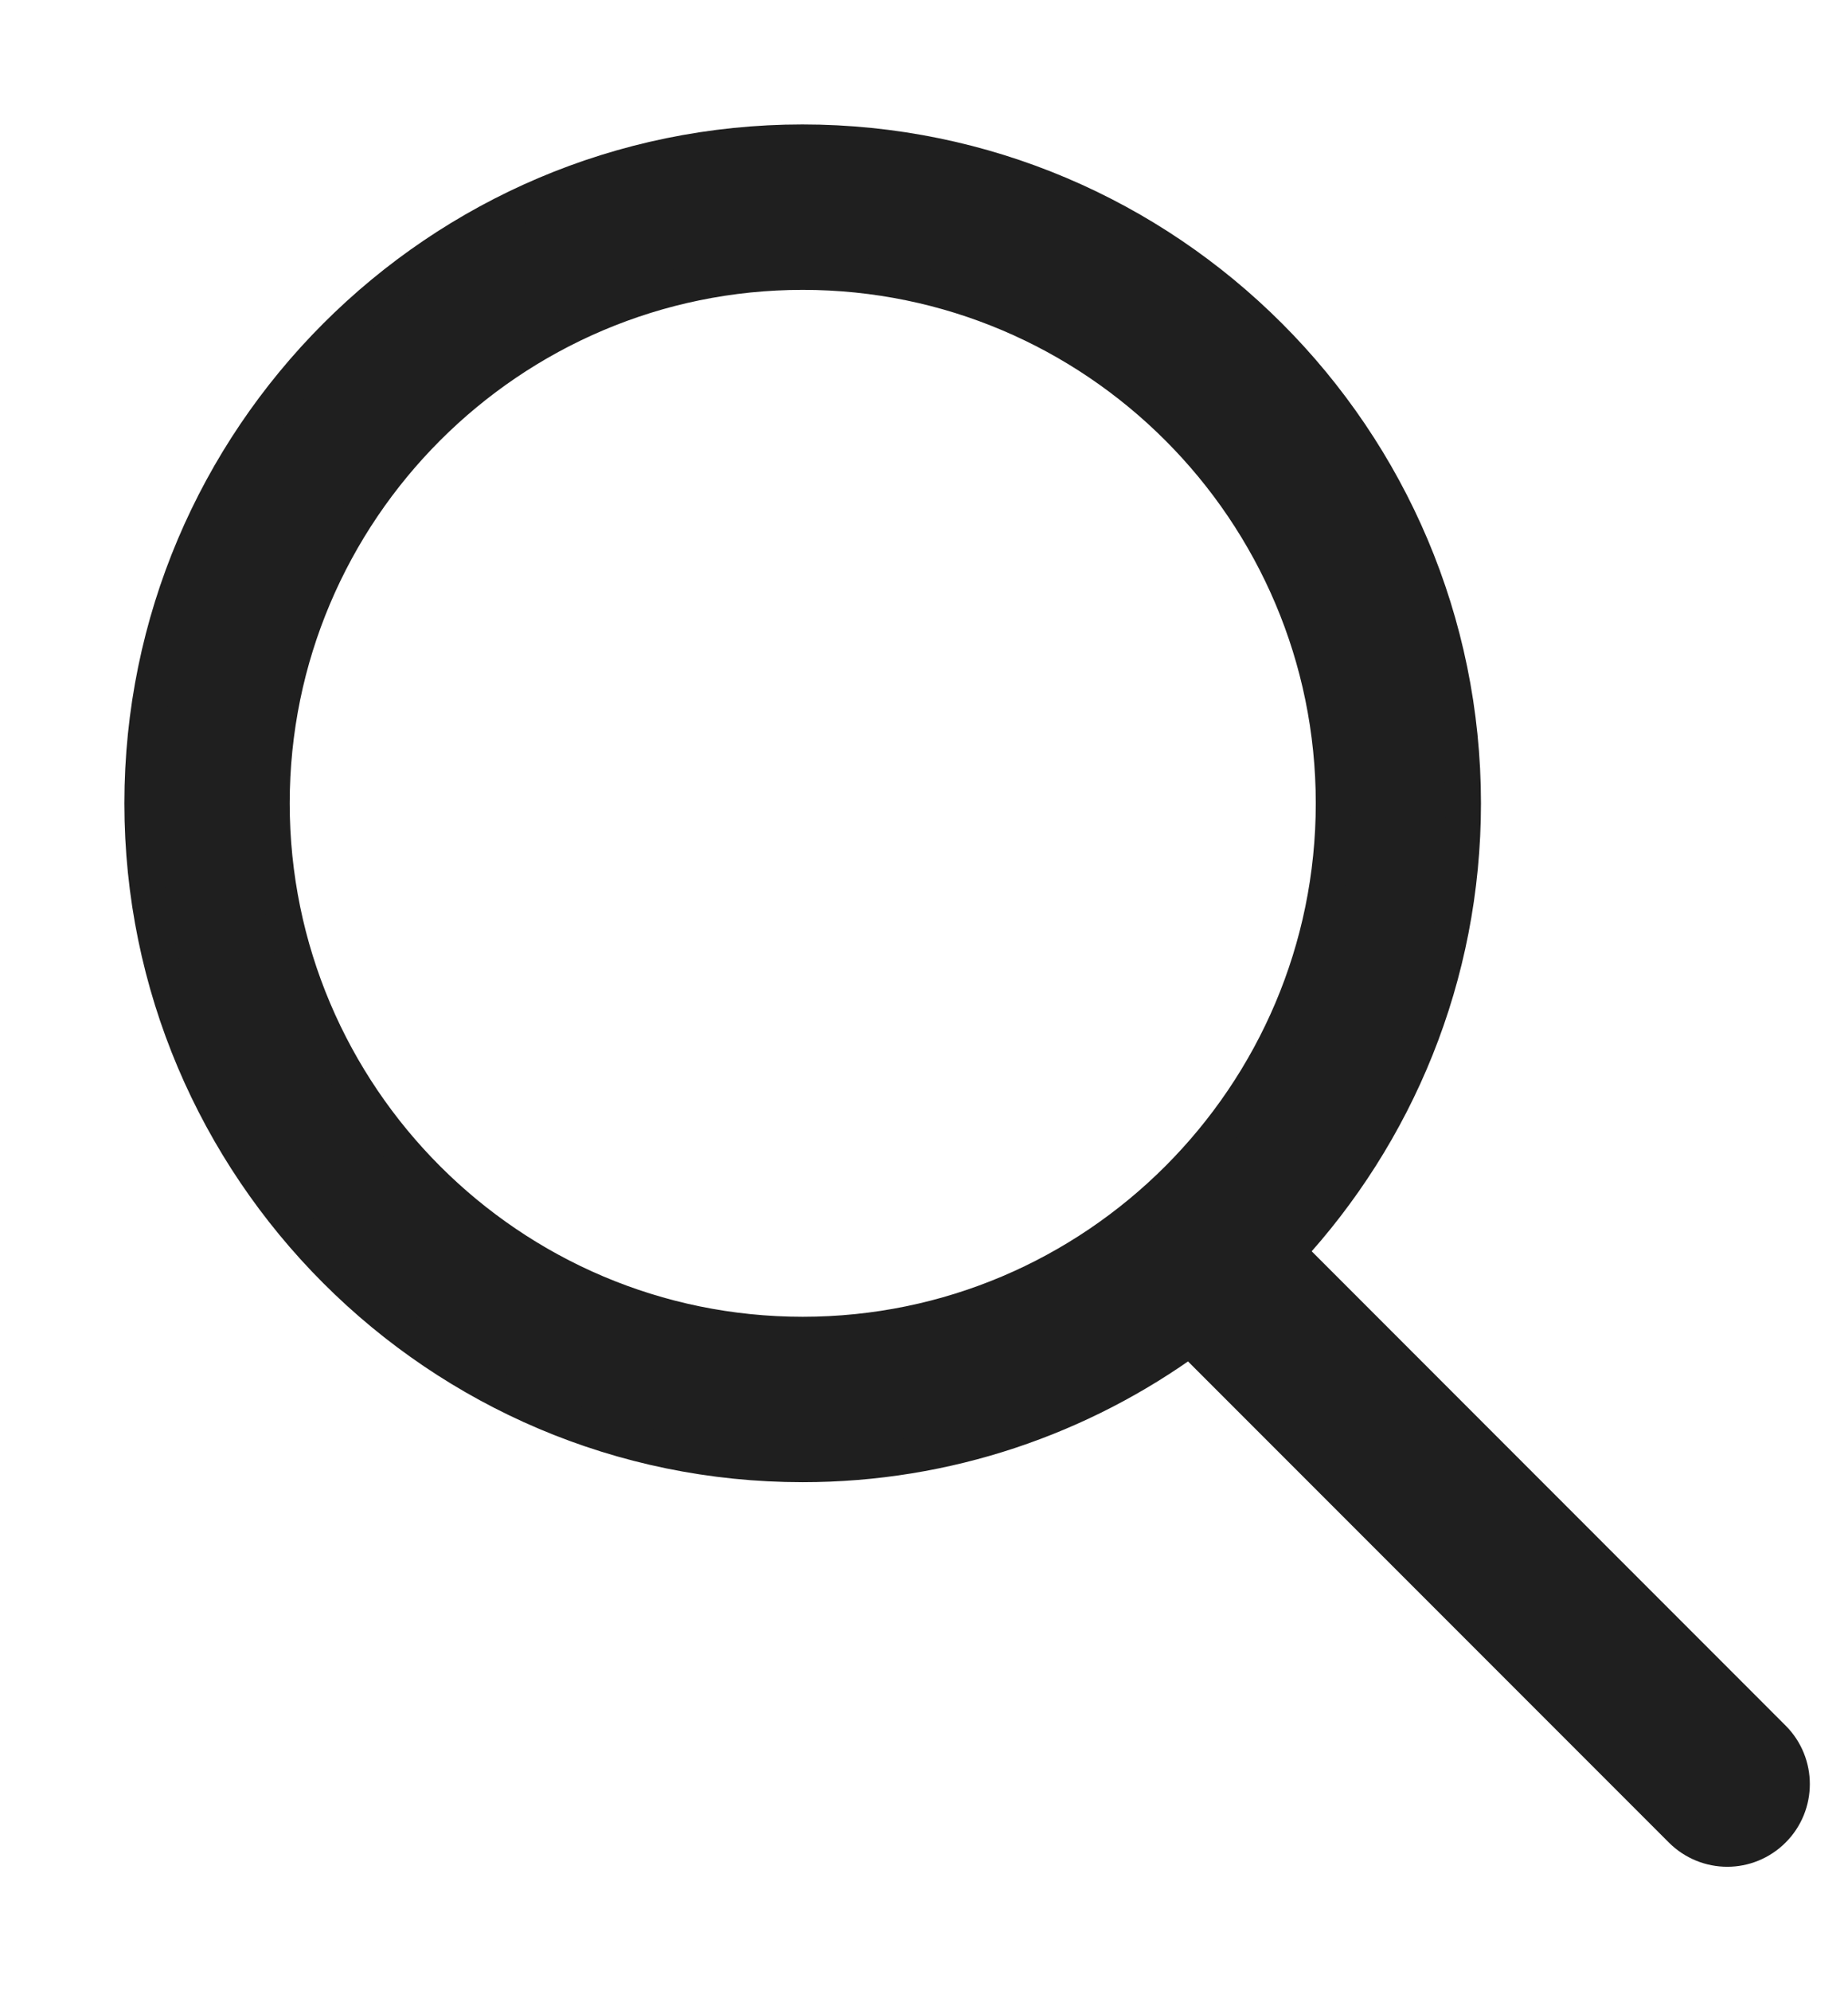 <?xml version="1.0" encoding="UTF-8"?>
<svg width="13px" height="14px" viewBox="0 0 13 14" version="1.1" xmlns="http://www.w3.org/2000/svg" xmlns:xlink="http://www.w3.org/1999/xlink">
    <!-- Generator: Sketch 52.5 (67469) - http://www.bohemiancoding.com/sketch -->
    <title>magnifying glass</title>
    <desc>Created with Sketch.</desc>
    <g id="Design" stroke="none" stroke-width="1" fill="none" fill-rule="evenodd">
        <g id="product_details_desktop_1280" transform="translate(-547, -25)" fill="#1F1F1F" stroke="#1F1F1F" stroke-width="0.25">
            <g id="UI/Global/Navigation">
                <g id="search" transform="translate(286, 16)">
                    <path d="M270.381,14.648 C270.381,16.707 268.706,18.383 266.647,18.383 C264.588,18.383 262.913,16.708 262.913,14.648 C262.913,12.589 264.588,10.913 266.647,10.913 C268.706,10.913 270.381,12.589 270.381,14.648 M262,14.648 C262,17.211 264.084,19.296 266.646,19.296 C267.663,19.296 268.605,18.966 269.371,18.409 L272.828,21.866 C272.917,21.955 273.034,22 273.151,22 C273.267,22 273.384,21.955 273.473,21.866 C273.651,21.688 273.651,21.399 273.473,21.221 L270.055,17.802 C270.823,16.973 271.293,15.865 271.293,14.648 C271.293,12.085 269.209,10 266.645,10 C264.084,10 262,12.086 262,14.648" id="magnifying-glass"></path>
                </g>
            </g>
        </g>
    </g>
</svg>